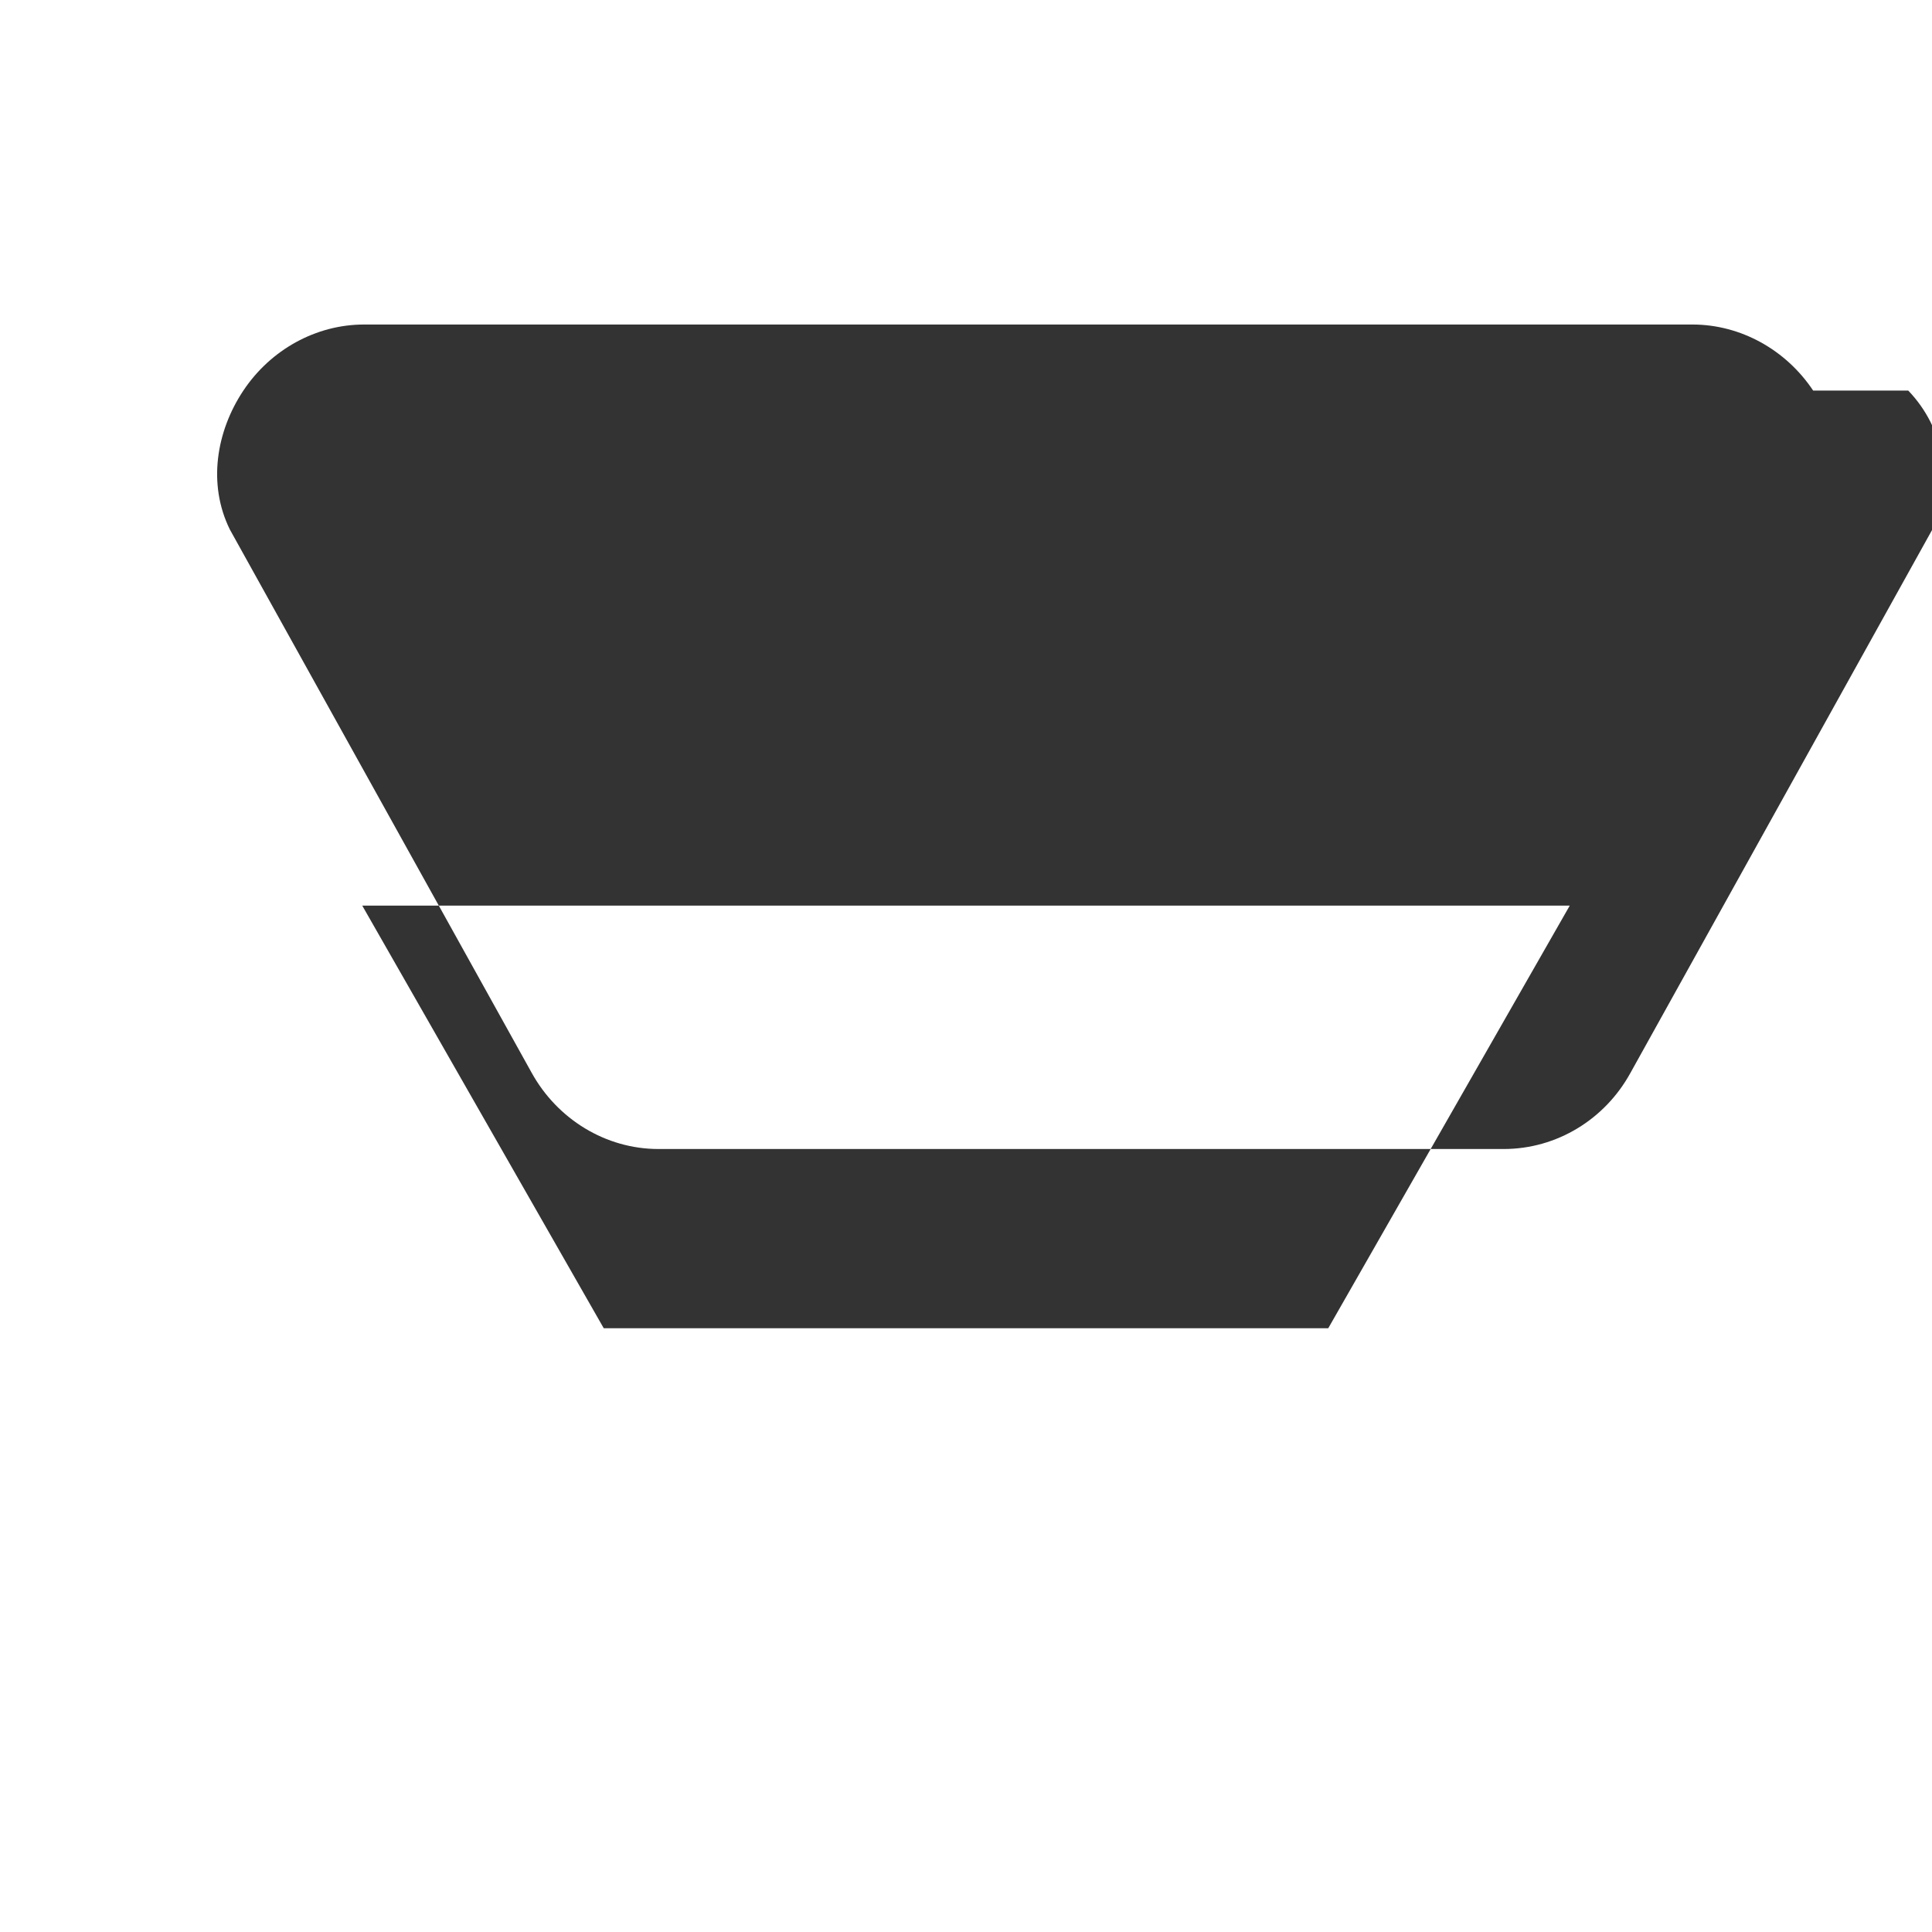 <svg xmlns="http://www.w3.org/2000/svg" viewBox="0 0 512 512" width="24px" height="24px">
  <path d="M480.5 103.5c-7.2-10.8-19.2-17.5-32-17.5h-352c-12.8 0-24.8 6.7-32 17.5s-9.5 24.8-3.6 36.8l80 144c6.8 12.3 19.6 20.2 33.6 20.2h224c14 0 26.8-7.8 33.6-20.2l80-144c5.8-11.9 3.3-26.7-6.4-36.8zM416 240l-64 112h-192l-64-112h320z" fill="#333"/>
</svg>

